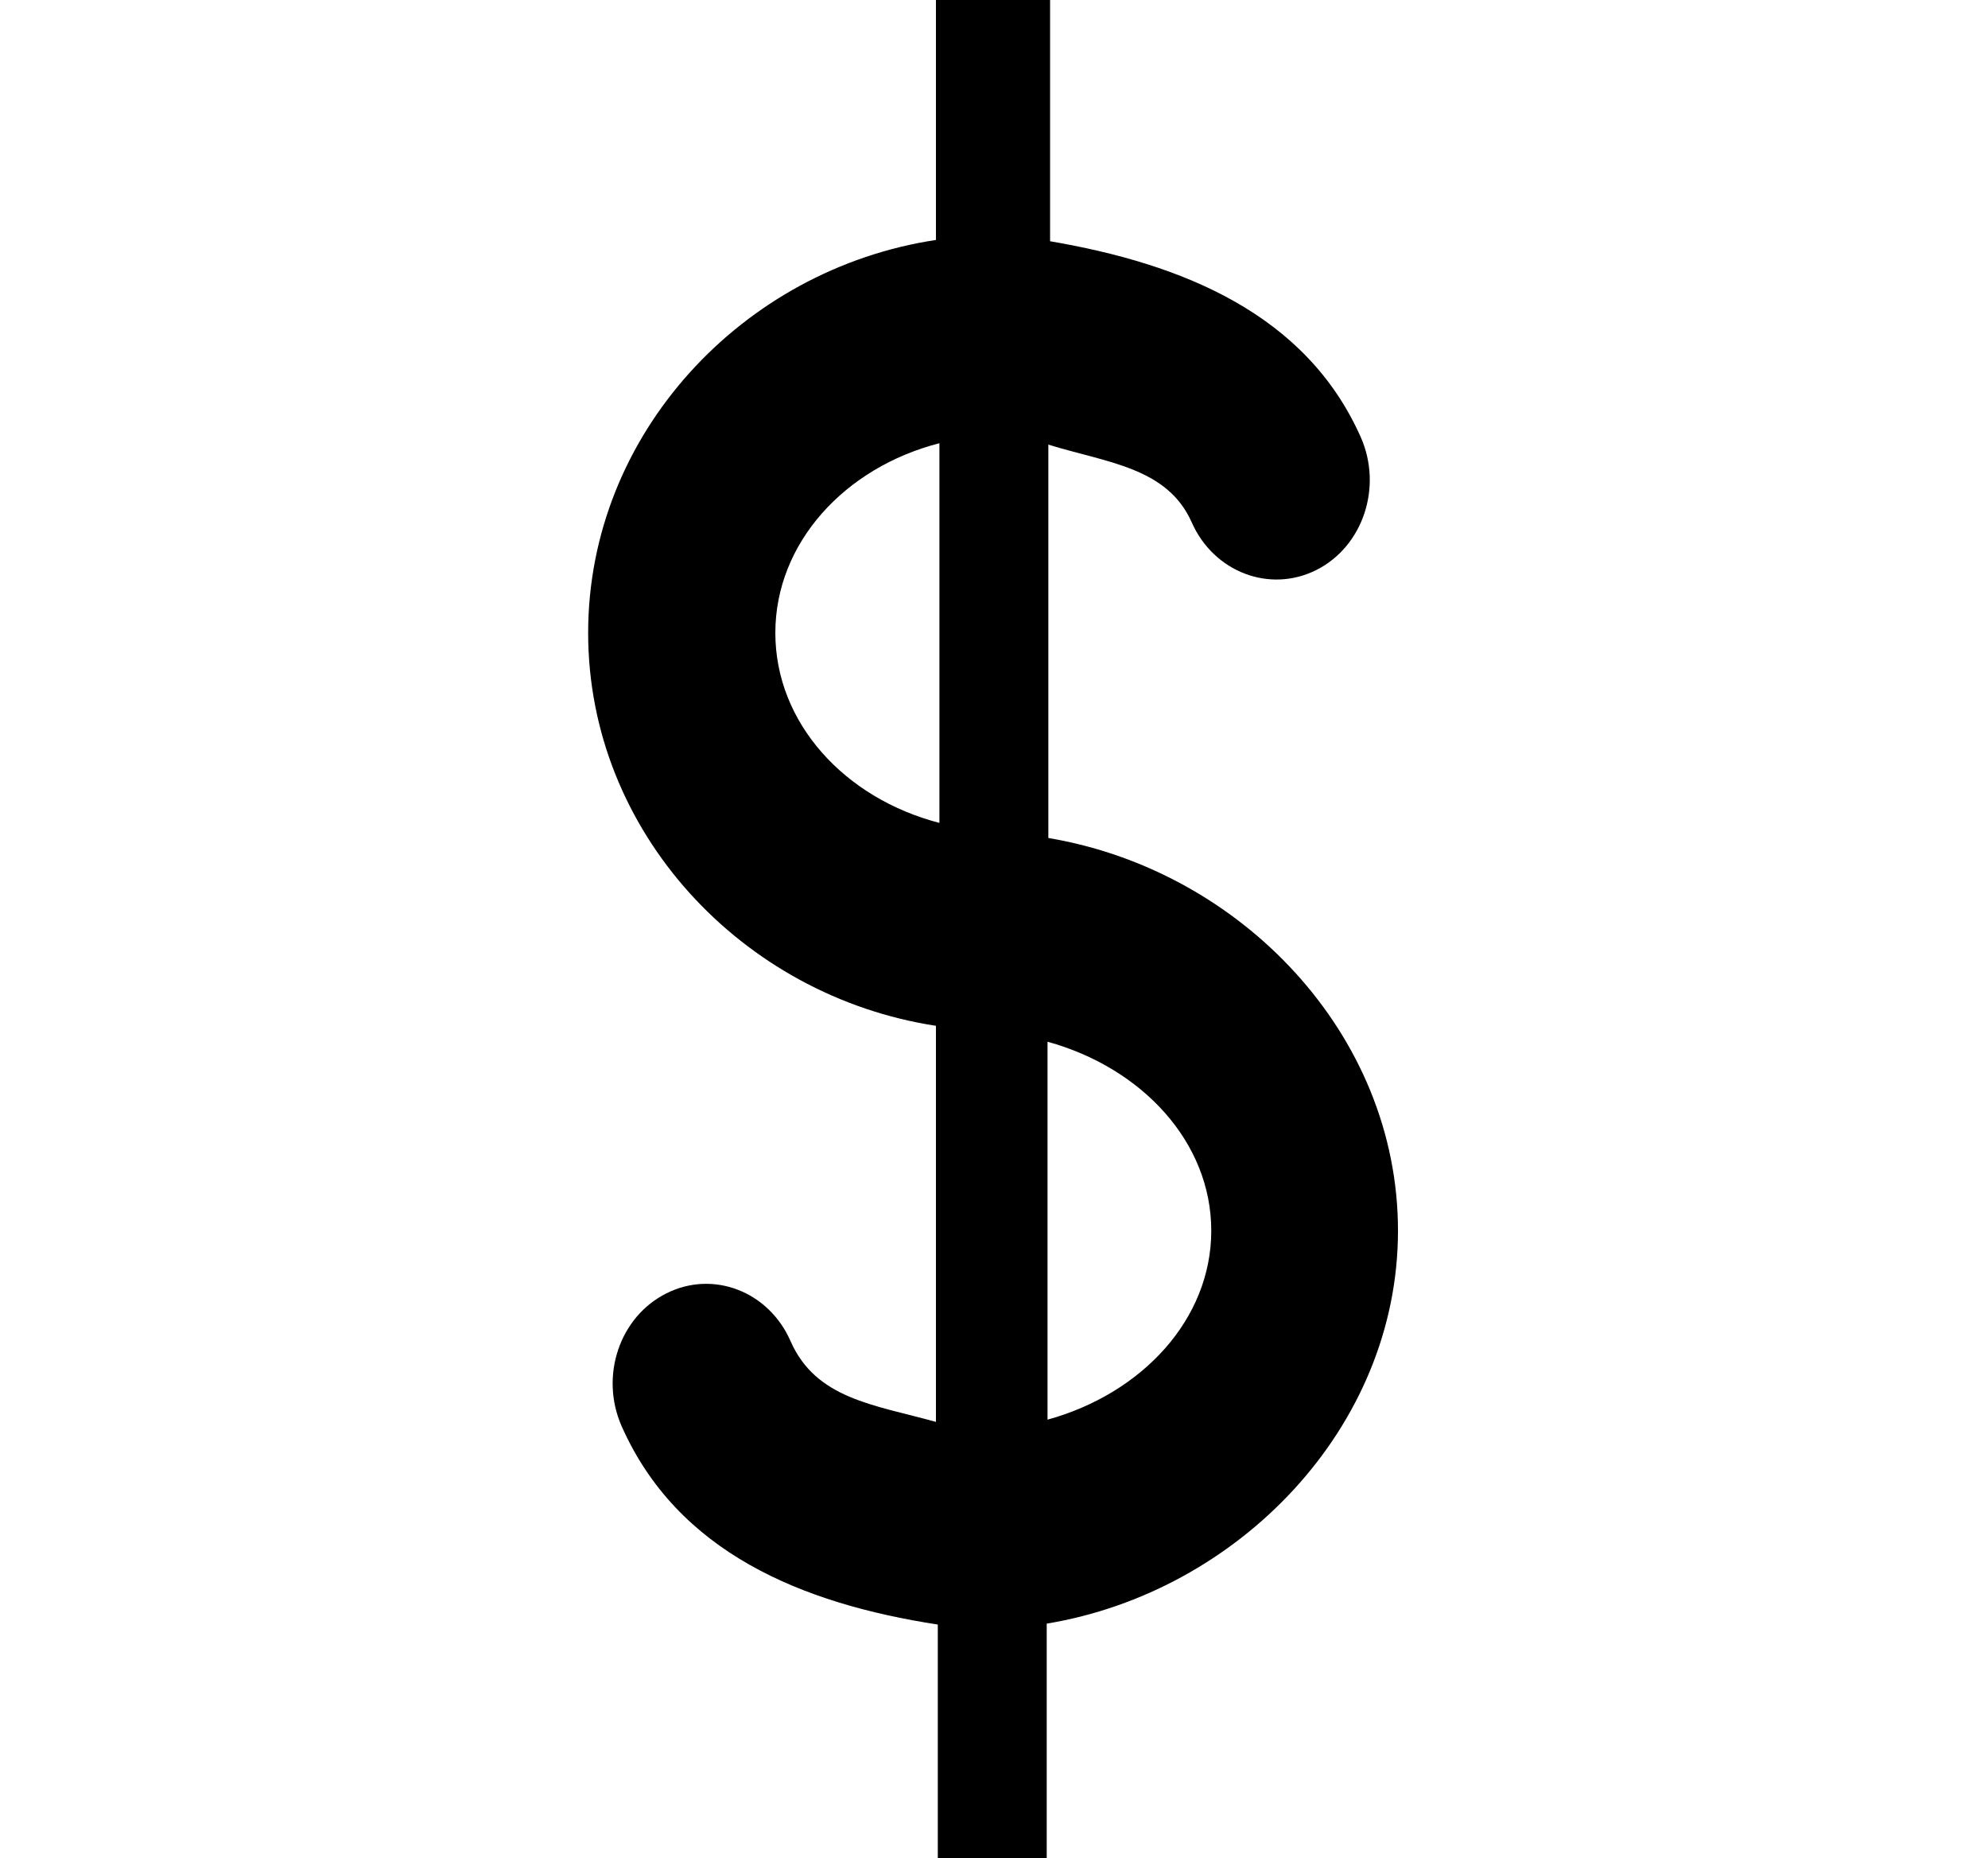 <svg xmlns="http://www.w3.org/2000/svg" width="1.07em" height="1em" viewBox="0 0 17 16"><path fill="currentColor" fill-rule="evenodd" d="M11.979 10.596c0-1.695-1.358-3.104-3.011-3.381V3.828c.504.156 1.025.195 1.235.67c.19.428.671.611 1.072.41c.403-.202.573-.714.384-1.143c-.473-1.066-1.542-1.494-2.676-1.688V0H8v2.066c-1.664.251-2.995 1.67-2.995 3.383c0 1.71 1.324 3.127 2.995 3.383v3.41c-.536-.148-1.033-.198-1.252-.695c-.188-.43-.668-.613-1.068-.412c-.404.201-.576.711-.388 1.141c.481 1.09 1.554 1.531 2.724 1.711V16h.938v-2.021c1.646-.272 3.025-1.685 3.025-3.383M6.617 5.449c0-.774.598-1.424 1.413-1.633v3.269c-.815-.211-1.413-.86-1.413-1.636m2.344 6.774V8.969c.815.225 1.41.865 1.41 1.627s-.595 1.402-1.41 1.627"/></svg>
